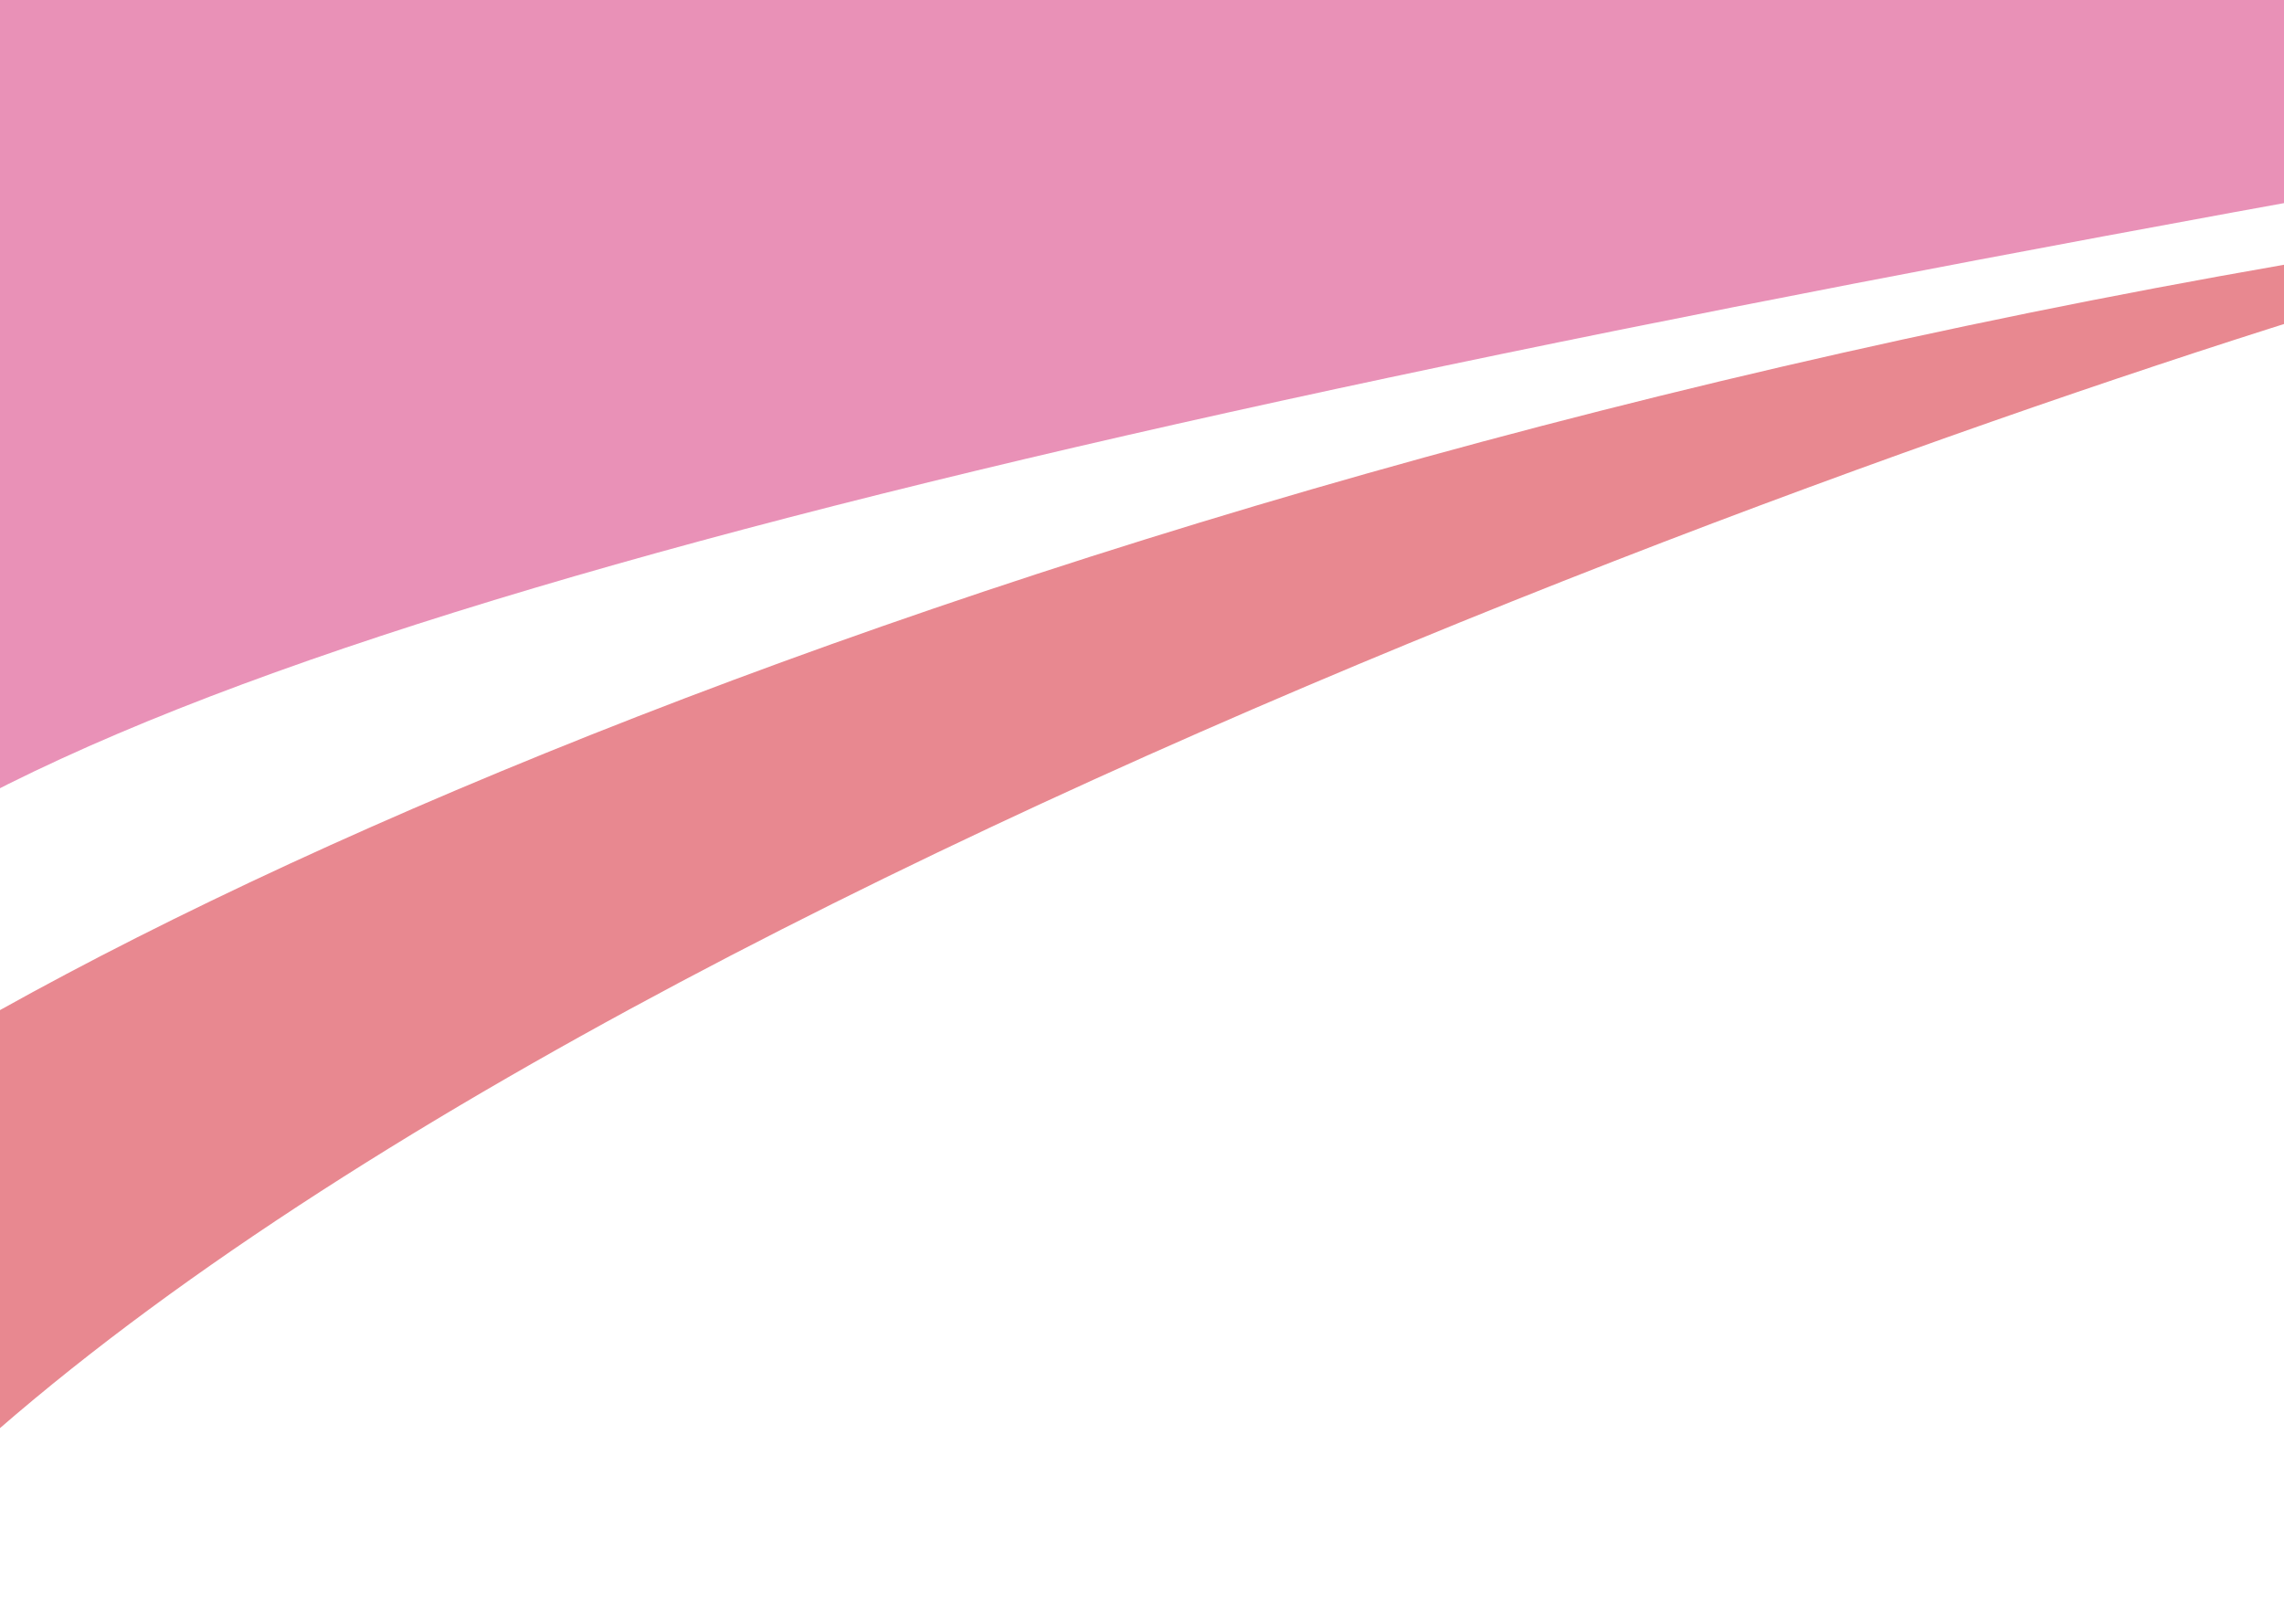<svg width="1440" height="1024" viewBox="0 0 1440 1024" fill="none" xmlns="http://www.w3.org/2000/svg">
<path d="M-250 821C-99 634 605 305.766 1481 160C1510.5 125.5 1559.5 115 1590 160C1322 230.834 207 604 -125 1029.5C-186.459 1108.27 -304.699 1075.62 -373.107 1073.09C-416.107 1204.23 -425.5 1283.64 -425.5 1102.5C-425.5 1077.14 -404.576 1071.93 -373.107 1073.09C-346.661 992.434 -307.503 892.212 -250 821Z" fill="#DC4955" fill-opacity="0.65"/>
<path d="M-219 -103C-192.6 -81 486.333 -111.333 531.5 -103C1094.5 -140.667 2298.66 -27.054 1490 119C593.937 280.839 -2.862 425.055 -158.846 611.065C-106.078 705.392 -153.394 855.27 -188.5 766C-210.201 710.818 -199.482 659.524 -158.846 611.065C-186.318 561.955 -240.921 527.903 -338.5 550.5C-623.5 616.5 -252 -130.5 -219 -103Z" fill="#DE5791" fill-opacity="0.65"/>
</svg>
